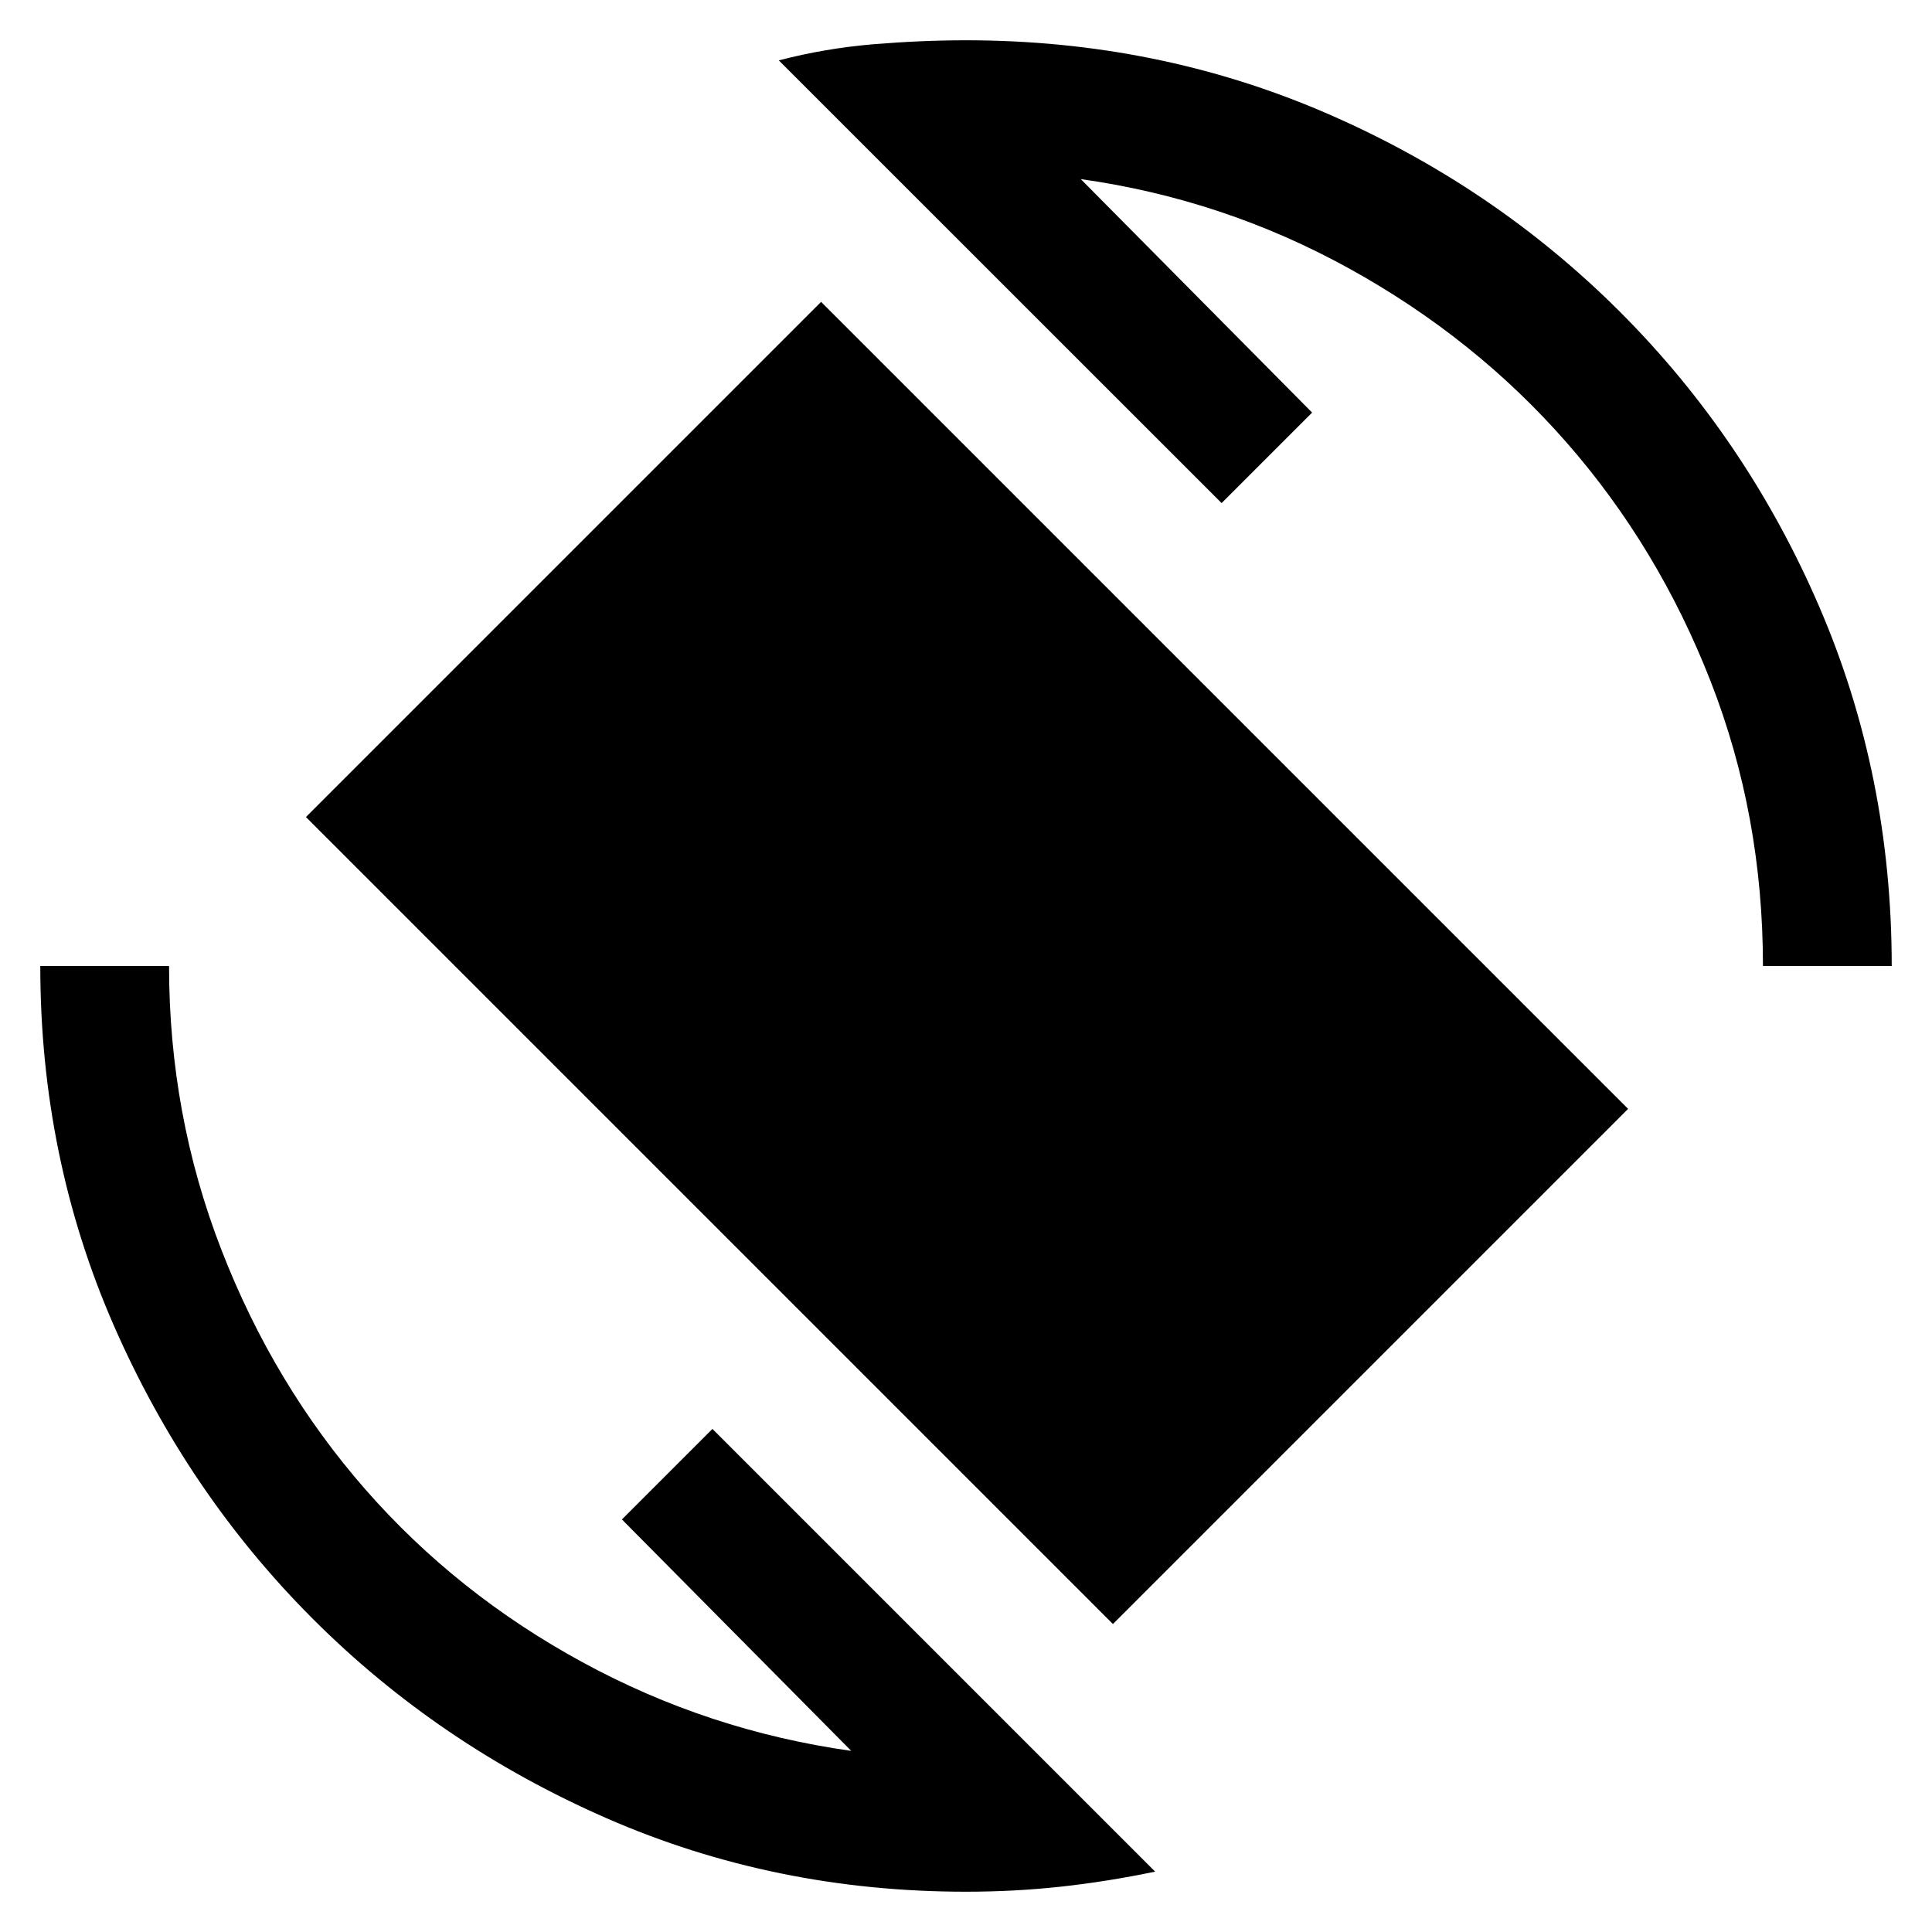 <svg xmlns="http://www.w3.org/2000/svg" height="20" width="20"><path d="M11.521 16.812 3.167 8.458 8.5 3.125 16.854 11.479ZM10 19.583Q8.021 19.583 6.281 18.823Q4.542 18.062 3.24 16.76Q1.938 15.458 1.177 13.719Q0.417 11.979 0.417 10H1.75Q1.75 11.542 2.292 12.938Q2.833 14.333 3.781 15.417Q4.729 16.5 6.031 17.208Q7.333 17.917 8.812 18.125L6.438 15.729L7.375 14.792L11.958 19.375Q11.458 19.479 10.979 19.531Q10.5 19.583 10 19.583ZM18.25 10Q18.25 8.438 17.708 7.052Q17.167 5.667 16.219 4.583Q15.271 3.5 13.969 2.781Q12.667 2.062 11.188 1.854L13.583 4.271L12.646 5.208L8.062 0.625Q8.542 0.5 9.042 0.458Q9.542 0.417 10 0.417Q11.979 0.417 13.719 1.167Q15.458 1.917 16.771 3.229Q18.083 4.542 18.833 6.281Q19.583 8.021 19.583 10Z"/></svg>